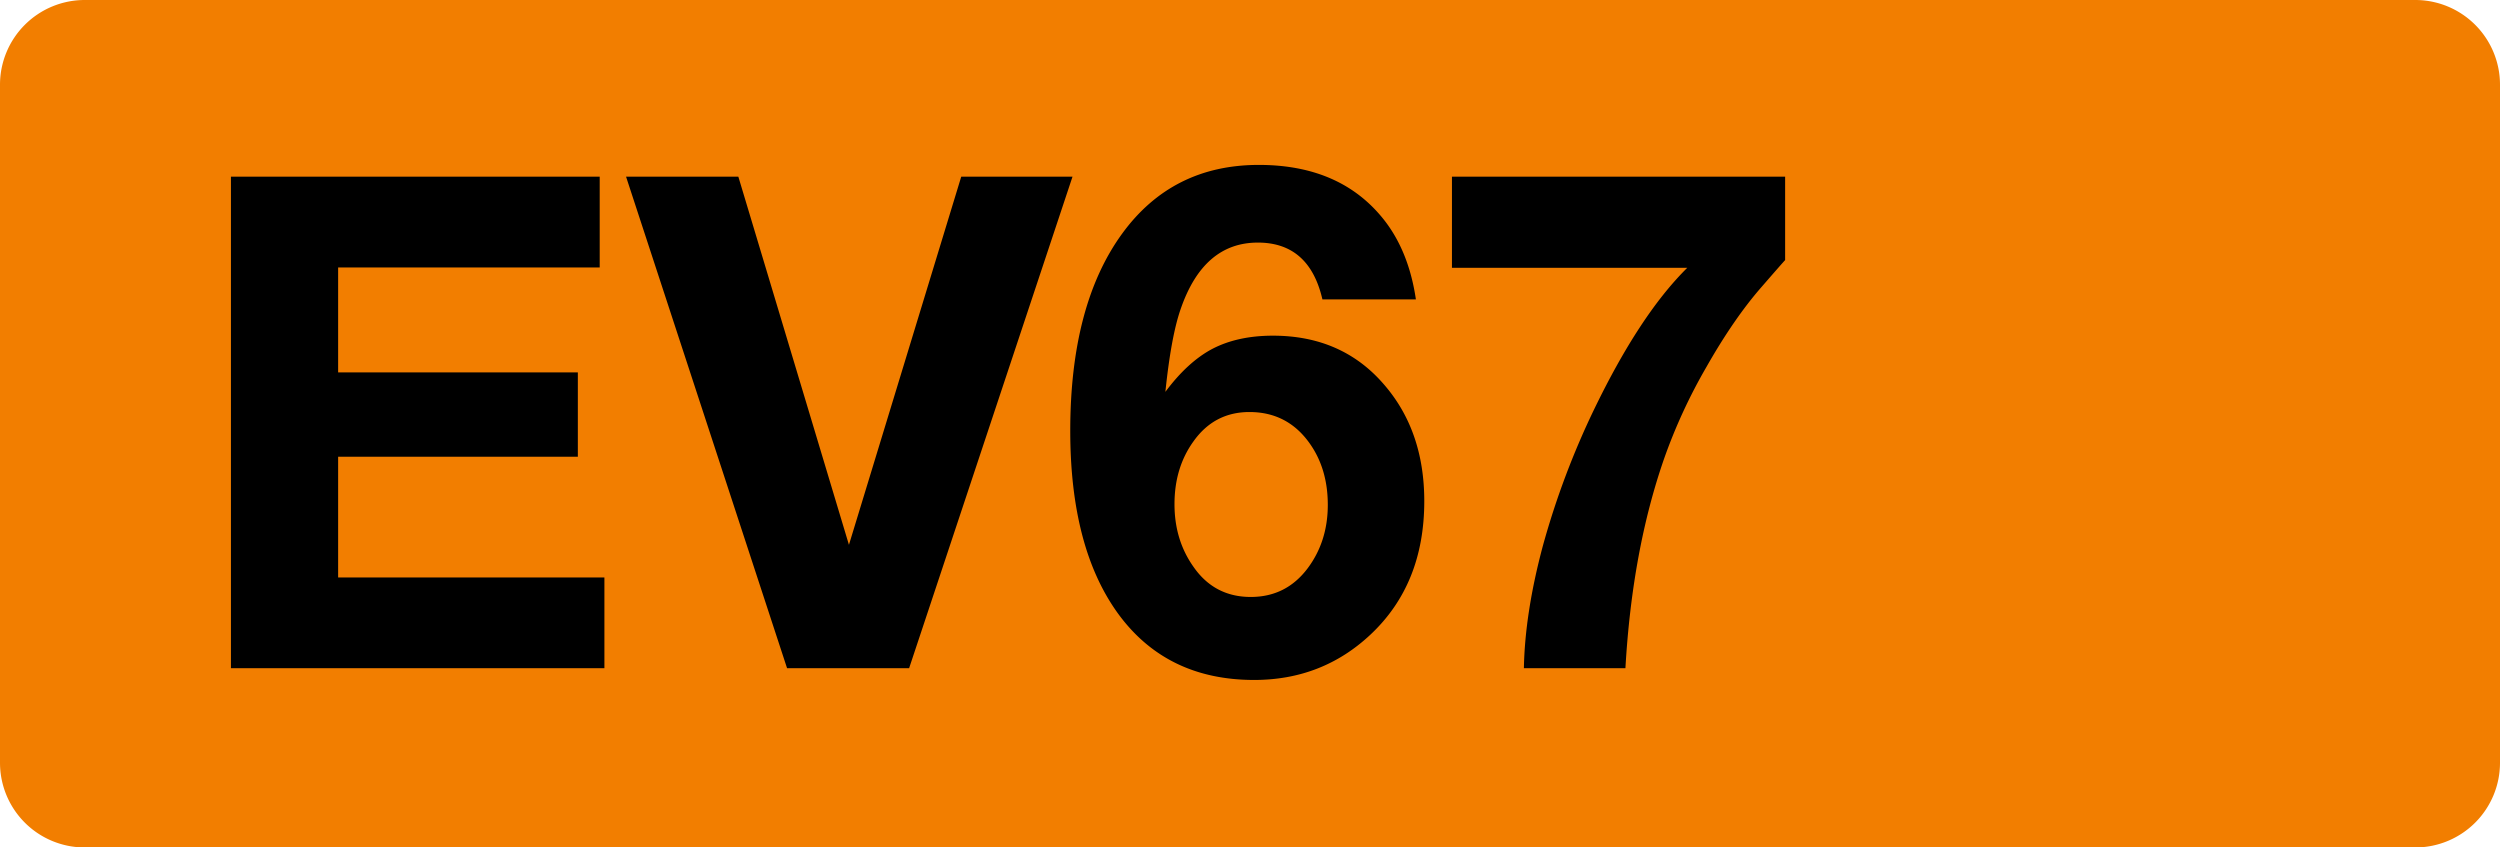 <svg class="color-immutable" width="59" height="20" viewBox="0 0 59 20" fill="none" xmlns="http://www.w3.org/2000/svg"><path fill-rule="evenodd" clip-rule="evenodd" d="M2 0a2 2 0 0 0-2 2v16a2 2 0 0 0 2 2h55a2 2 0 0 0 2-2V2a2 2 0 0 0-2-2H2Z" fill="#F27E00"/><path d="M14.153 4.17v2.142H7.98v2.476h5.657v1.991H7.98v2.849h6.284v2.142H5.45V4.17h8.704ZM25.311 4.17l-3.856 11.6h-2.88l-3.8-11.6h2.65l2.61 8.688 2.65-8.688h2.626ZM33.415 7.066h-2.206c-.206-.894-.714-1.341-1.524-1.341-.857 0-1.465.526-1.825 1.579-.148.428-.267 1.076-.357 1.944.35-.47.72-.81 1.111-1.016.397-.206.873-.31 1.428-.31 1.09 0 1.966.387 2.627 1.16.63.73.944 1.644.944 2.745 0 1.306-.423 2.356-1.27 3.15-.761.714-1.676 1.07-2.745 1.07-1.37 0-2.436-.515-3.197-1.546-.762-1.037-1.143-2.481-1.143-4.333 0-1.978.407-3.528 1.222-4.65.788-1.084 1.864-1.626 3.23-1.626 1.285 0 2.268.431 2.95 1.293.392.498.644 1.124.755 1.88Zm-3.928 2.658c-.555 0-.997.233-1.325.698-.296.413-.444.905-.444 1.476 0 .566.15 1.06.452 1.484.328.47.777.706 1.349.706.555 0 1.002-.225 1.34-.674.318-.424.477-.923.477-1.5 0-.566-.143-1.05-.429-1.452-.349-.492-.822-.738-1.42-.738ZM42.129 4.17v1.968c-.063.068-.251.283-.563.642-.434.498-.865 1.124-1.294 1.88a12.784 12.784 0 0 0-1 2.167c-.502 1.444-.806 3.092-.912 4.943h-2.396c.016-.873.166-1.84.452-2.904a19.1 19.1 0 0 1 1.198-3.19c.725-1.502 1.46-2.62 2.206-3.356h-5.554V4.17h7.863Z" fill="#000"/></svg>